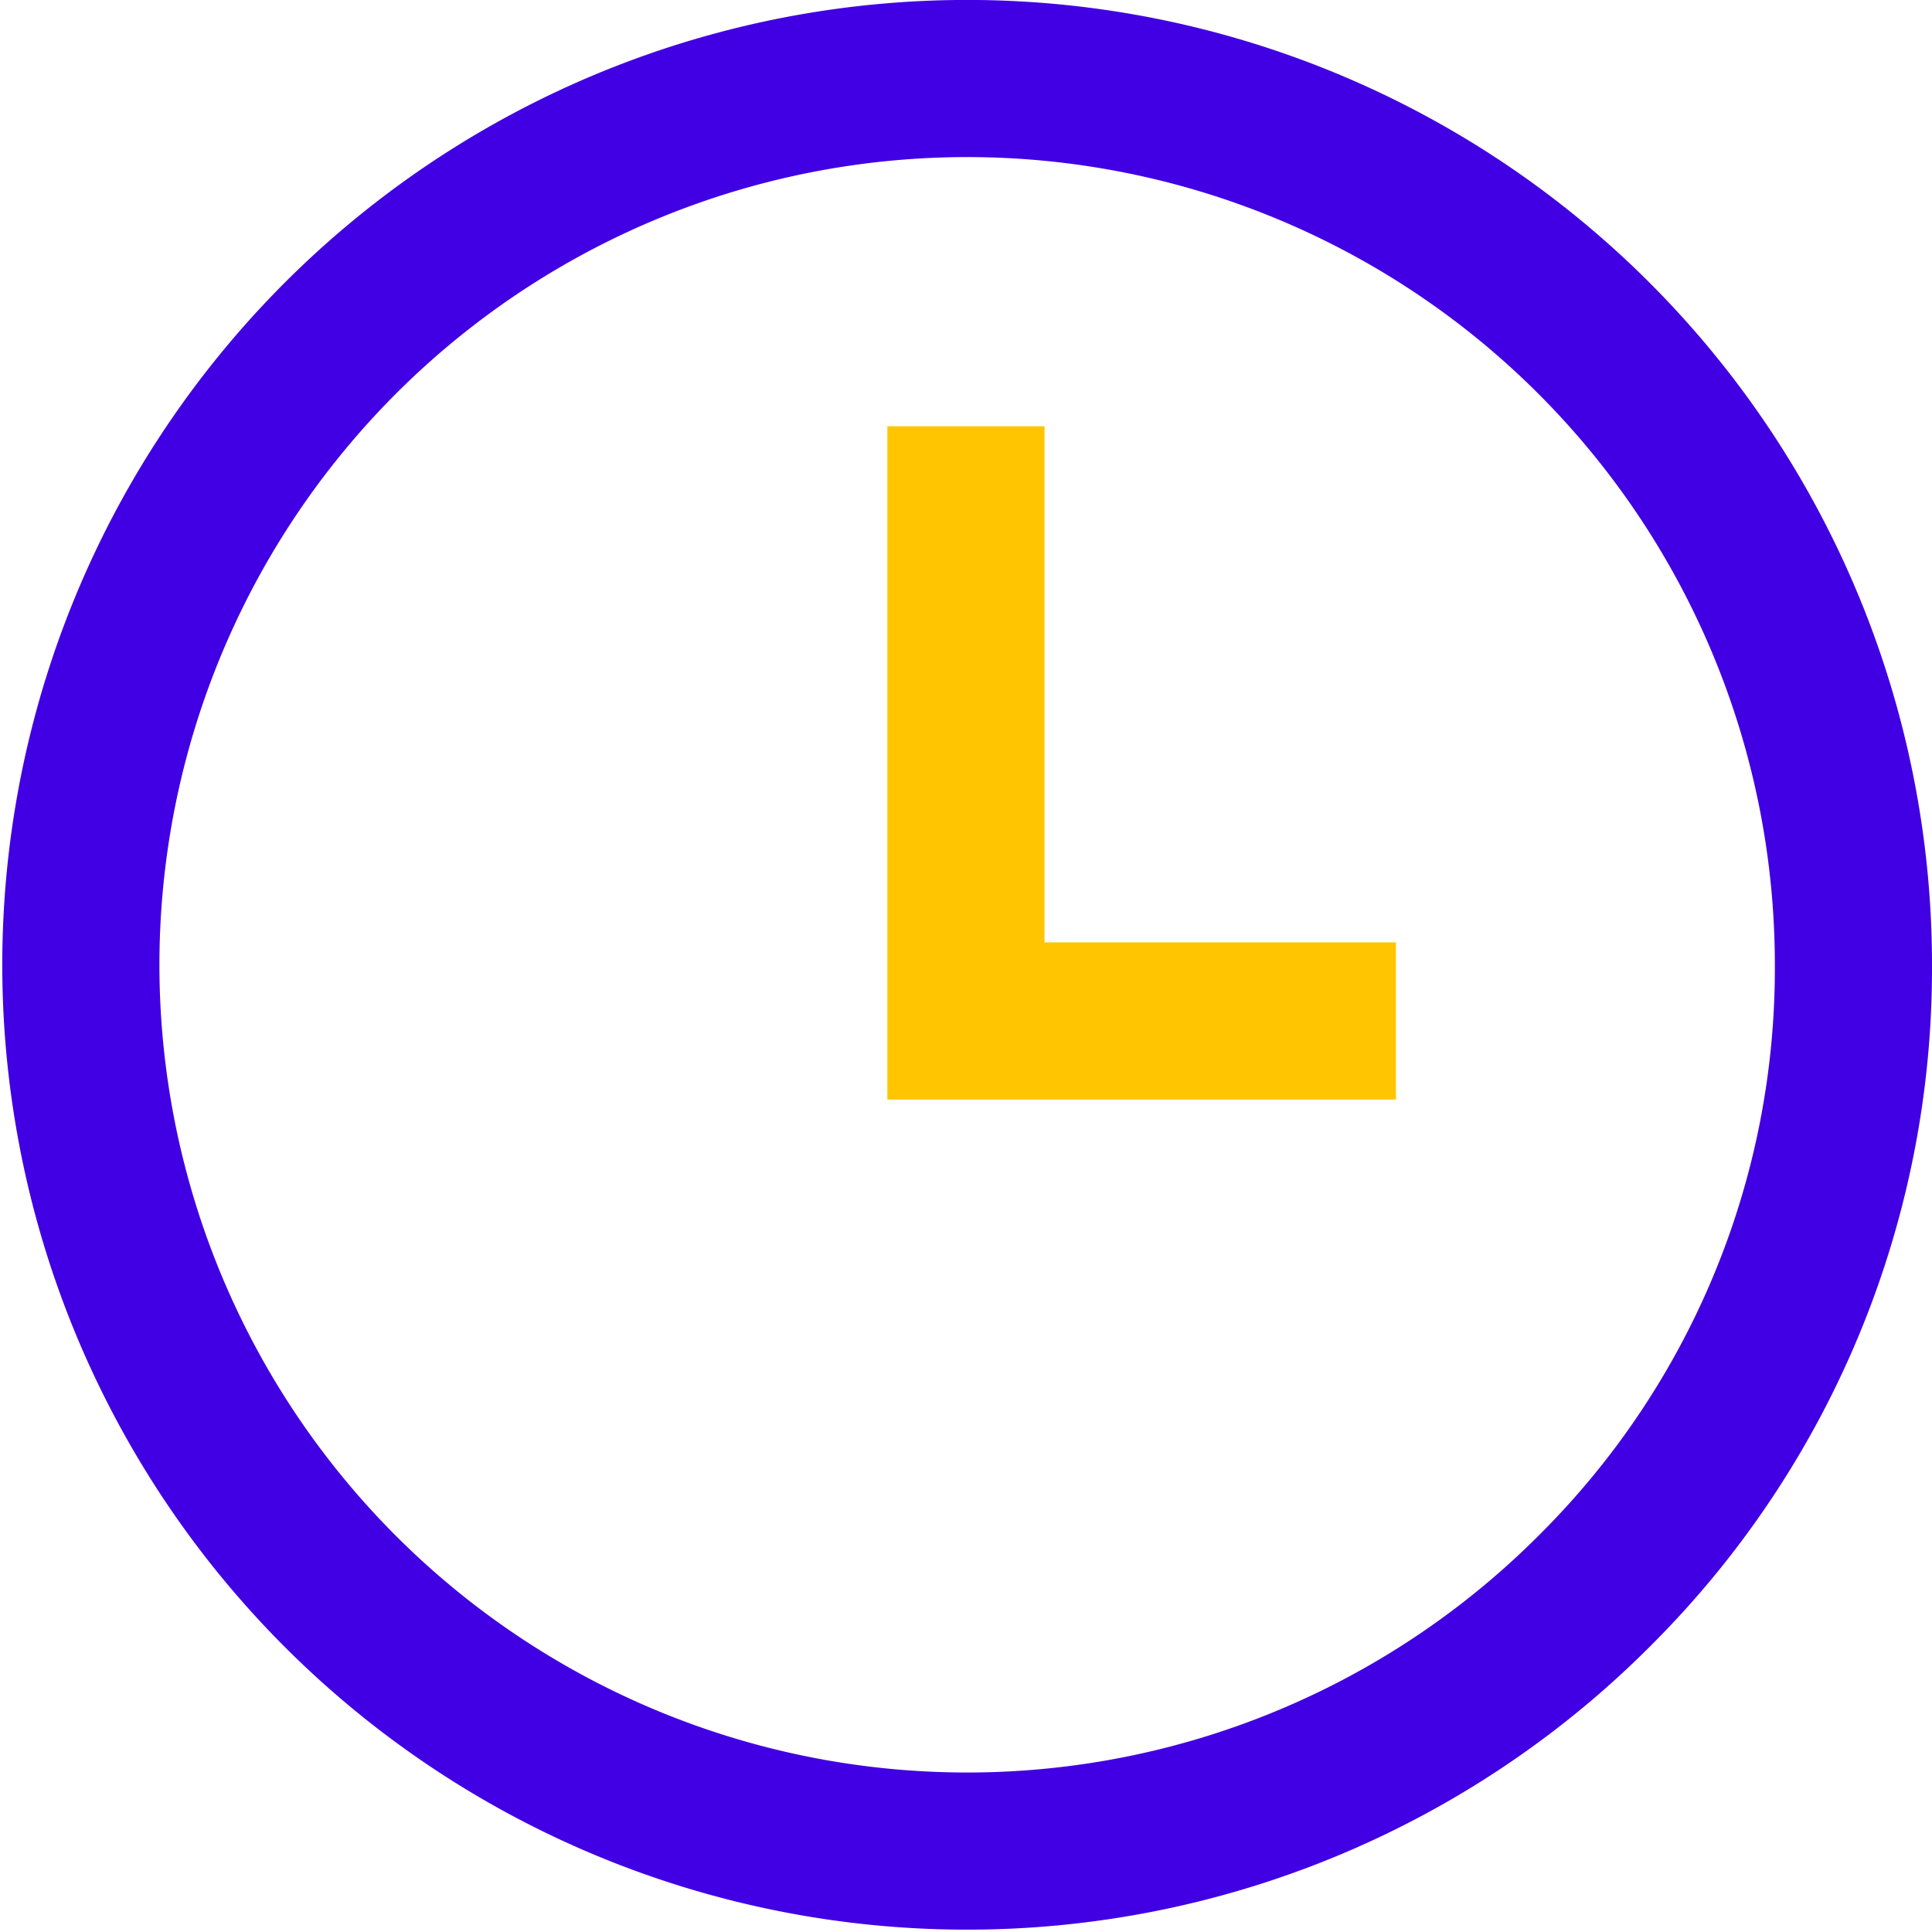 <svg xmlns="http://www.w3.org/2000/svg" width="16.081" height="16.081" viewBox="0 0 16.081 16.081">
  <g id="clock" transform="translate(0.654 0.654)">
    <path id="Vector" d="M14.773,7.386a7.3,7.3,0,0,1-2.132,5.178,7.377,7.377,0,1,1,2.132-5.178Z" fill="none" stroke="#4100e3" stroke-width="1.308"/>
    <path id="Vector-2" data-name="Vector" d="M0,0V4.95H3.579" transform="translate(7.386 2.894)" fill="none" stroke="#ffc500" stroke-width="1.308"/>
  </g>
</svg>
